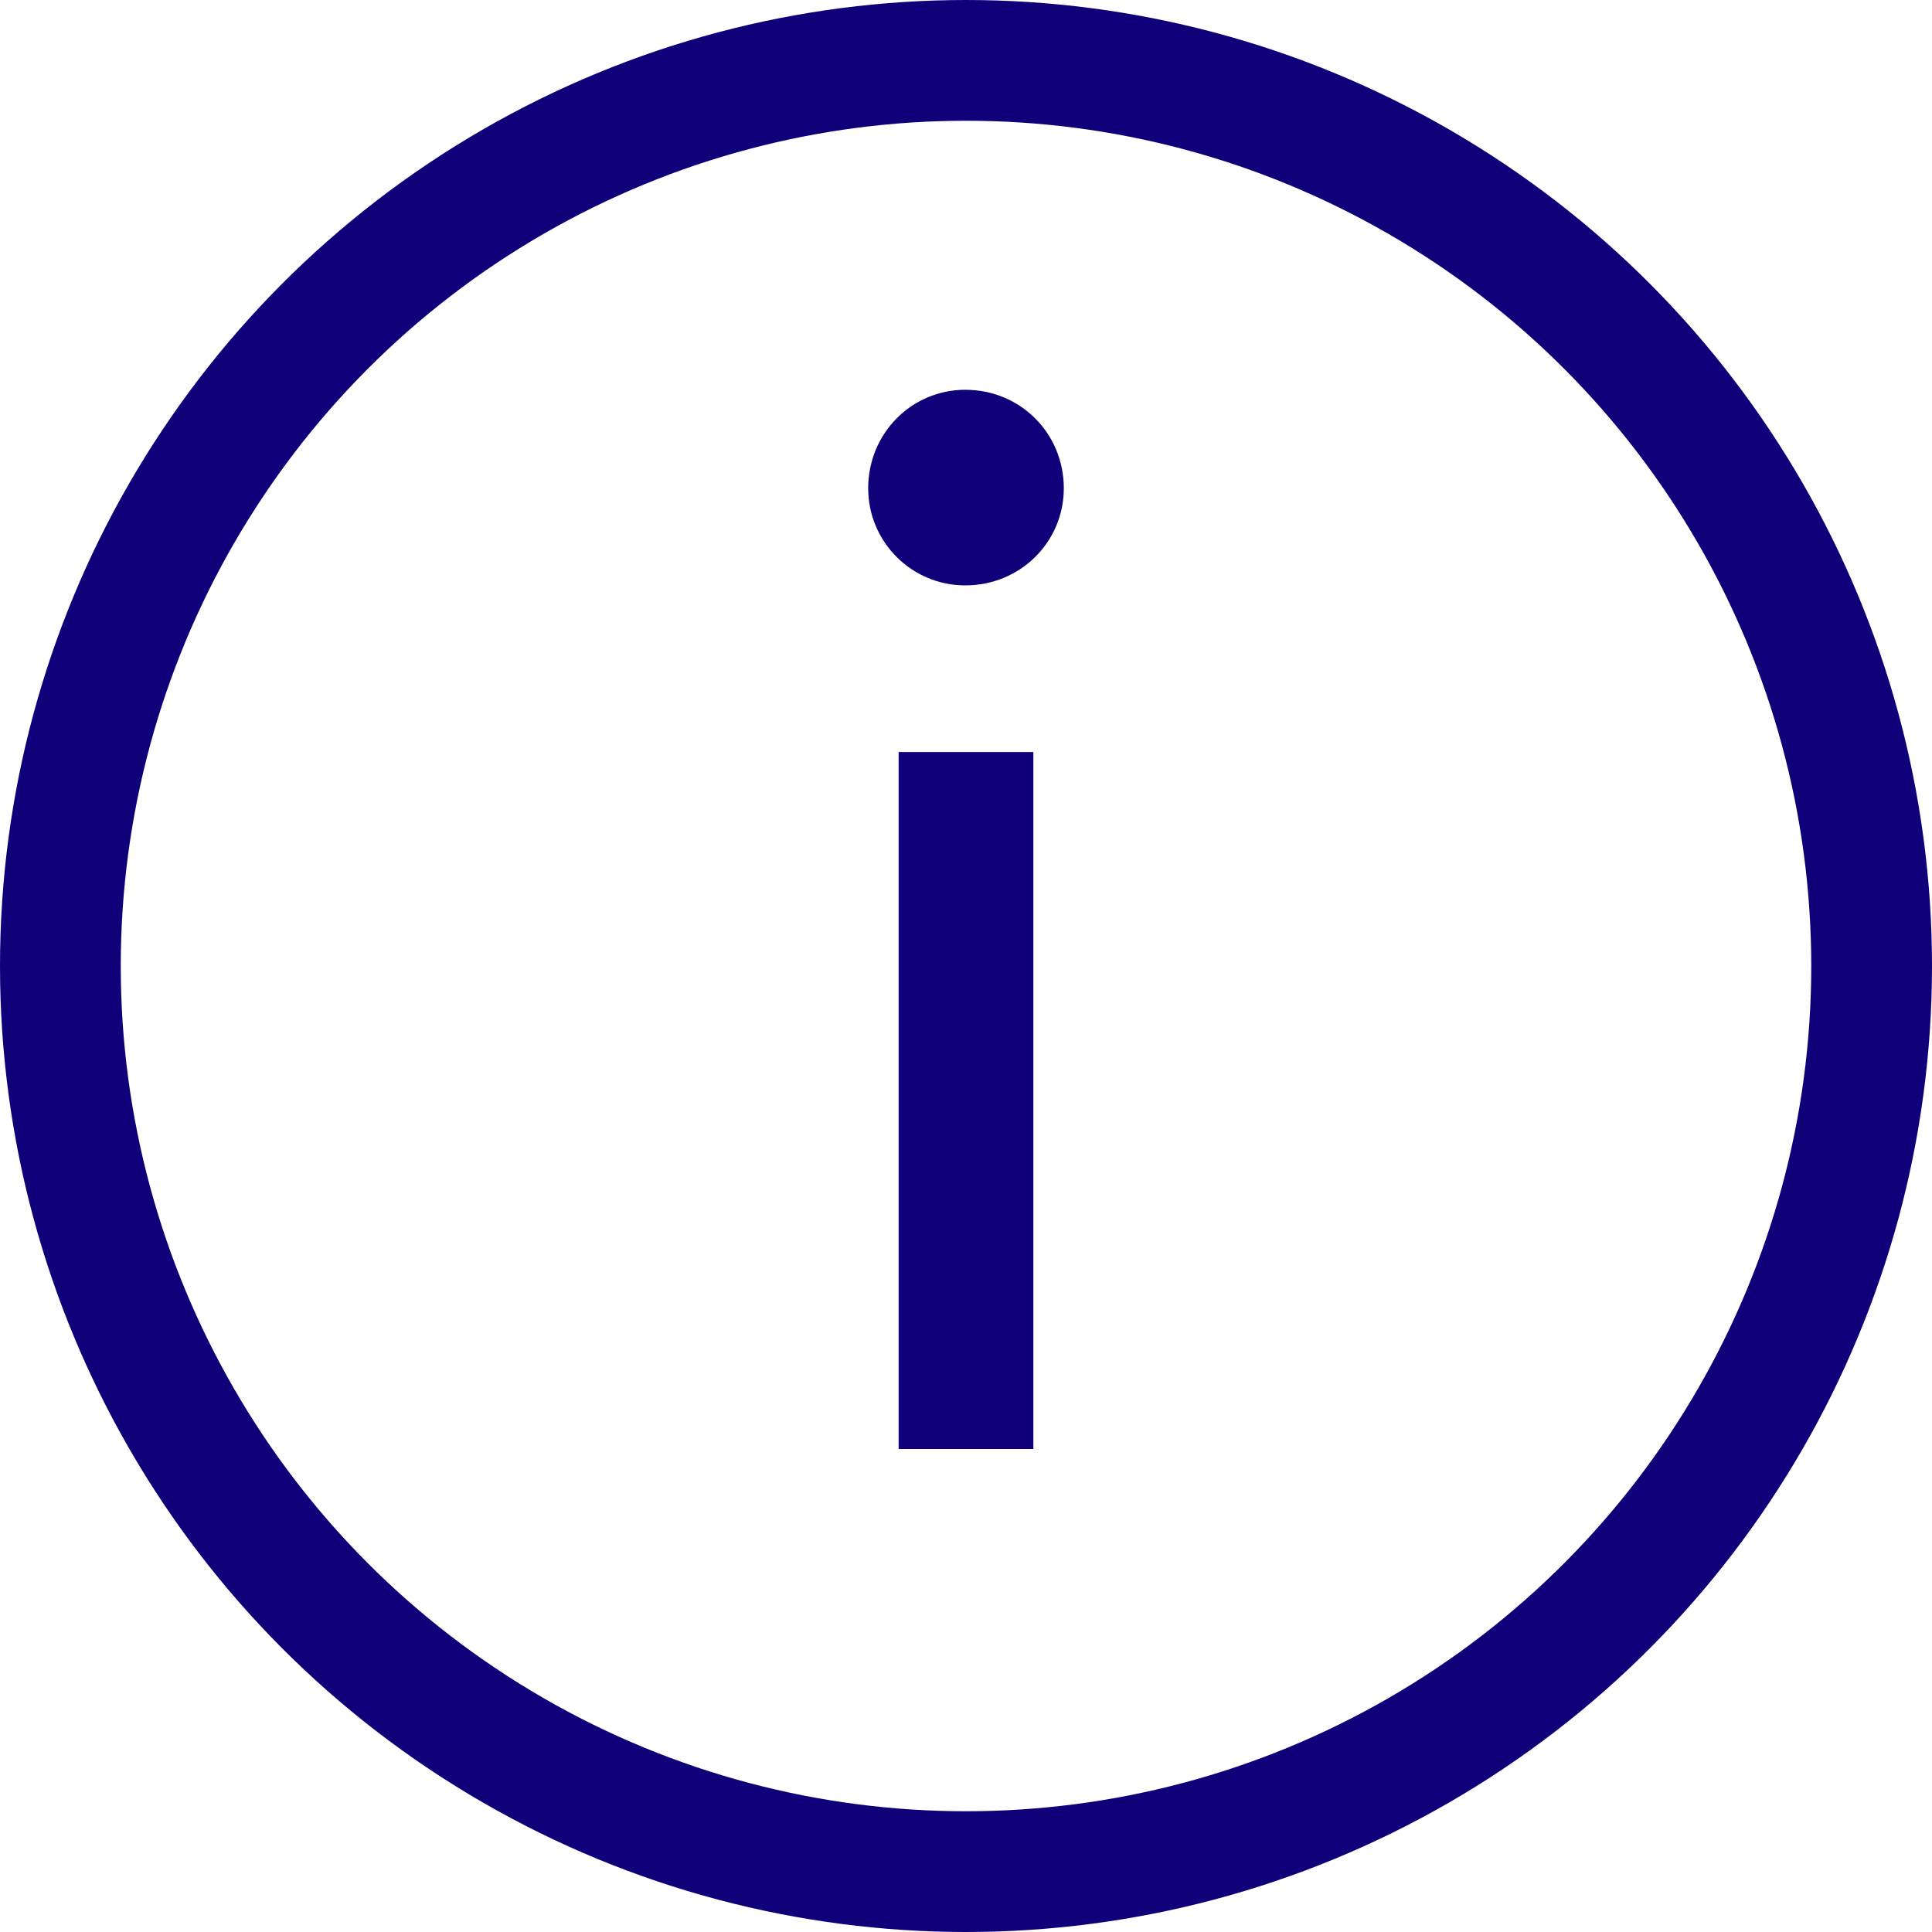 <?xml version="1.0" encoding="UTF-8"?>
<svg width="16px" height="16px" viewBox="0 0 16 16" version="1.1" xmlns="http://www.w3.org/2000/svg" xmlns:xlink="http://www.w3.org/1999/xlink">
    <!-- Generator: Sketch 47.1 (45422) - http://www.bohemiancoding.com/sketch -->
    <title>icons/info/info_blue</title>
    <desc>Created with Sketch.</desc>
    <defs></defs>
    <g id="Symbols" stroke="none" stroke-width="1" fill="none" fill-rule="evenodd">
        <g id="icons/info/info_blue">
            <circle id="Oval" stroke="#0F007A" cx="8" cy="8" r="7.5"></circle>
            <path d="M8.558,12 L8.558,6.228 L7.442,6.228 L7.442,12 L8.558,12 Z M7.19,4.044 C7.19,4.488 7.55,4.848 7.994,4.848 C8.45,4.848 8.81,4.488 8.81,4.044 C8.81,3.588 8.45,3.228 7.994,3.228 C7.55,3.228 7.19,3.588 7.19,4.044 Z" id="i" fill="#0F007A"></path>
        </g>
    </g>
</svg>